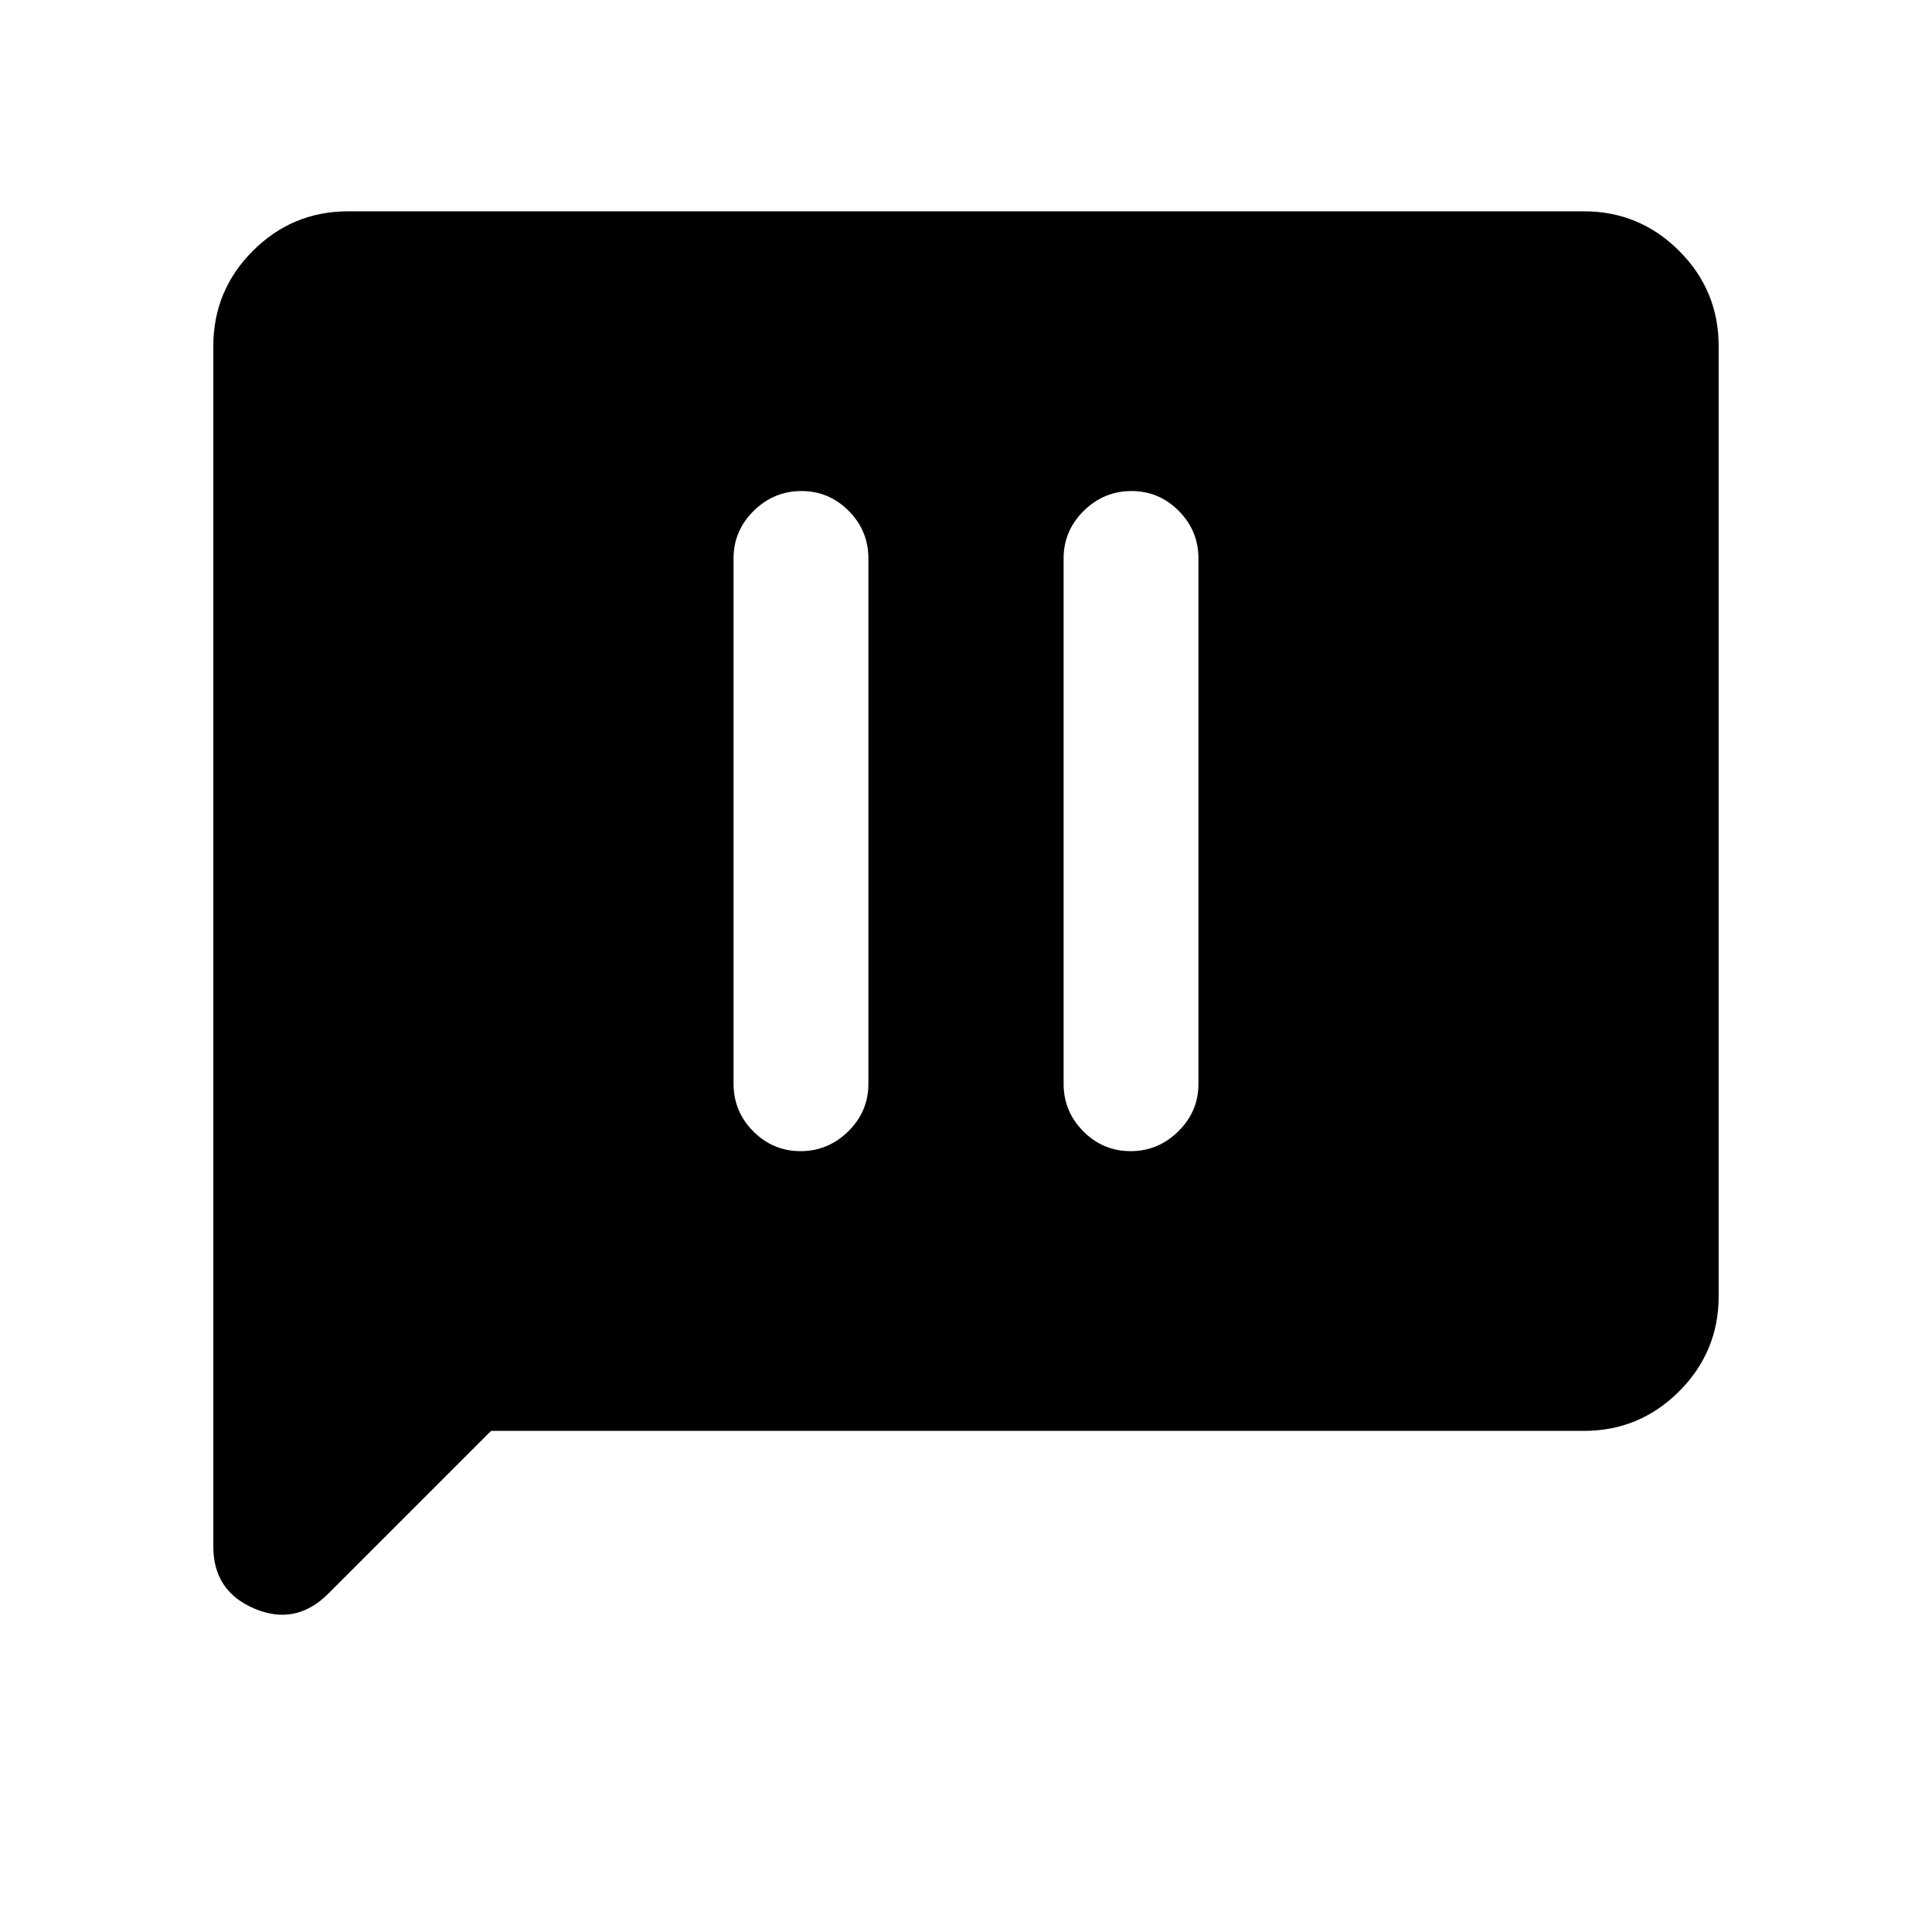 <svg xmlns="http://www.w3.org/2000/svg" height="20" viewBox="0 -960 960 960" width="20"><path d="M397.79-388q13.71 0 23.71-9.85t10-23.65v-261q0-13.8-9.79-23.65-9.79-9.85-23.5-9.85t-23.71 9.85q-10 9.85-10 23.65v261q0 13.8 9.79 23.65 9.79 9.85 23.5 9.85Zm164 0q13.71 0 23.71-9.85t10-23.65v-261q0-13.8-9.79-23.65-9.79-9.85-23.5-9.85t-23.71 9.85q-10 9.85-10 23.65v261q0 13.8 9.79 23.65 9.79 9.85 23.5 9.85ZM244-249l-80.88 80.88Q147-152 126.5-160.66 106-169.31 106-191.5V-788q0-27.7 19.65-47.35Q145.3-855 173-855h614q27.7 0 47.35 19.65Q854-815.7 854-788v472q0 27.7-19.65 47.35Q814.7-249 787-249H244Z"/></svg>